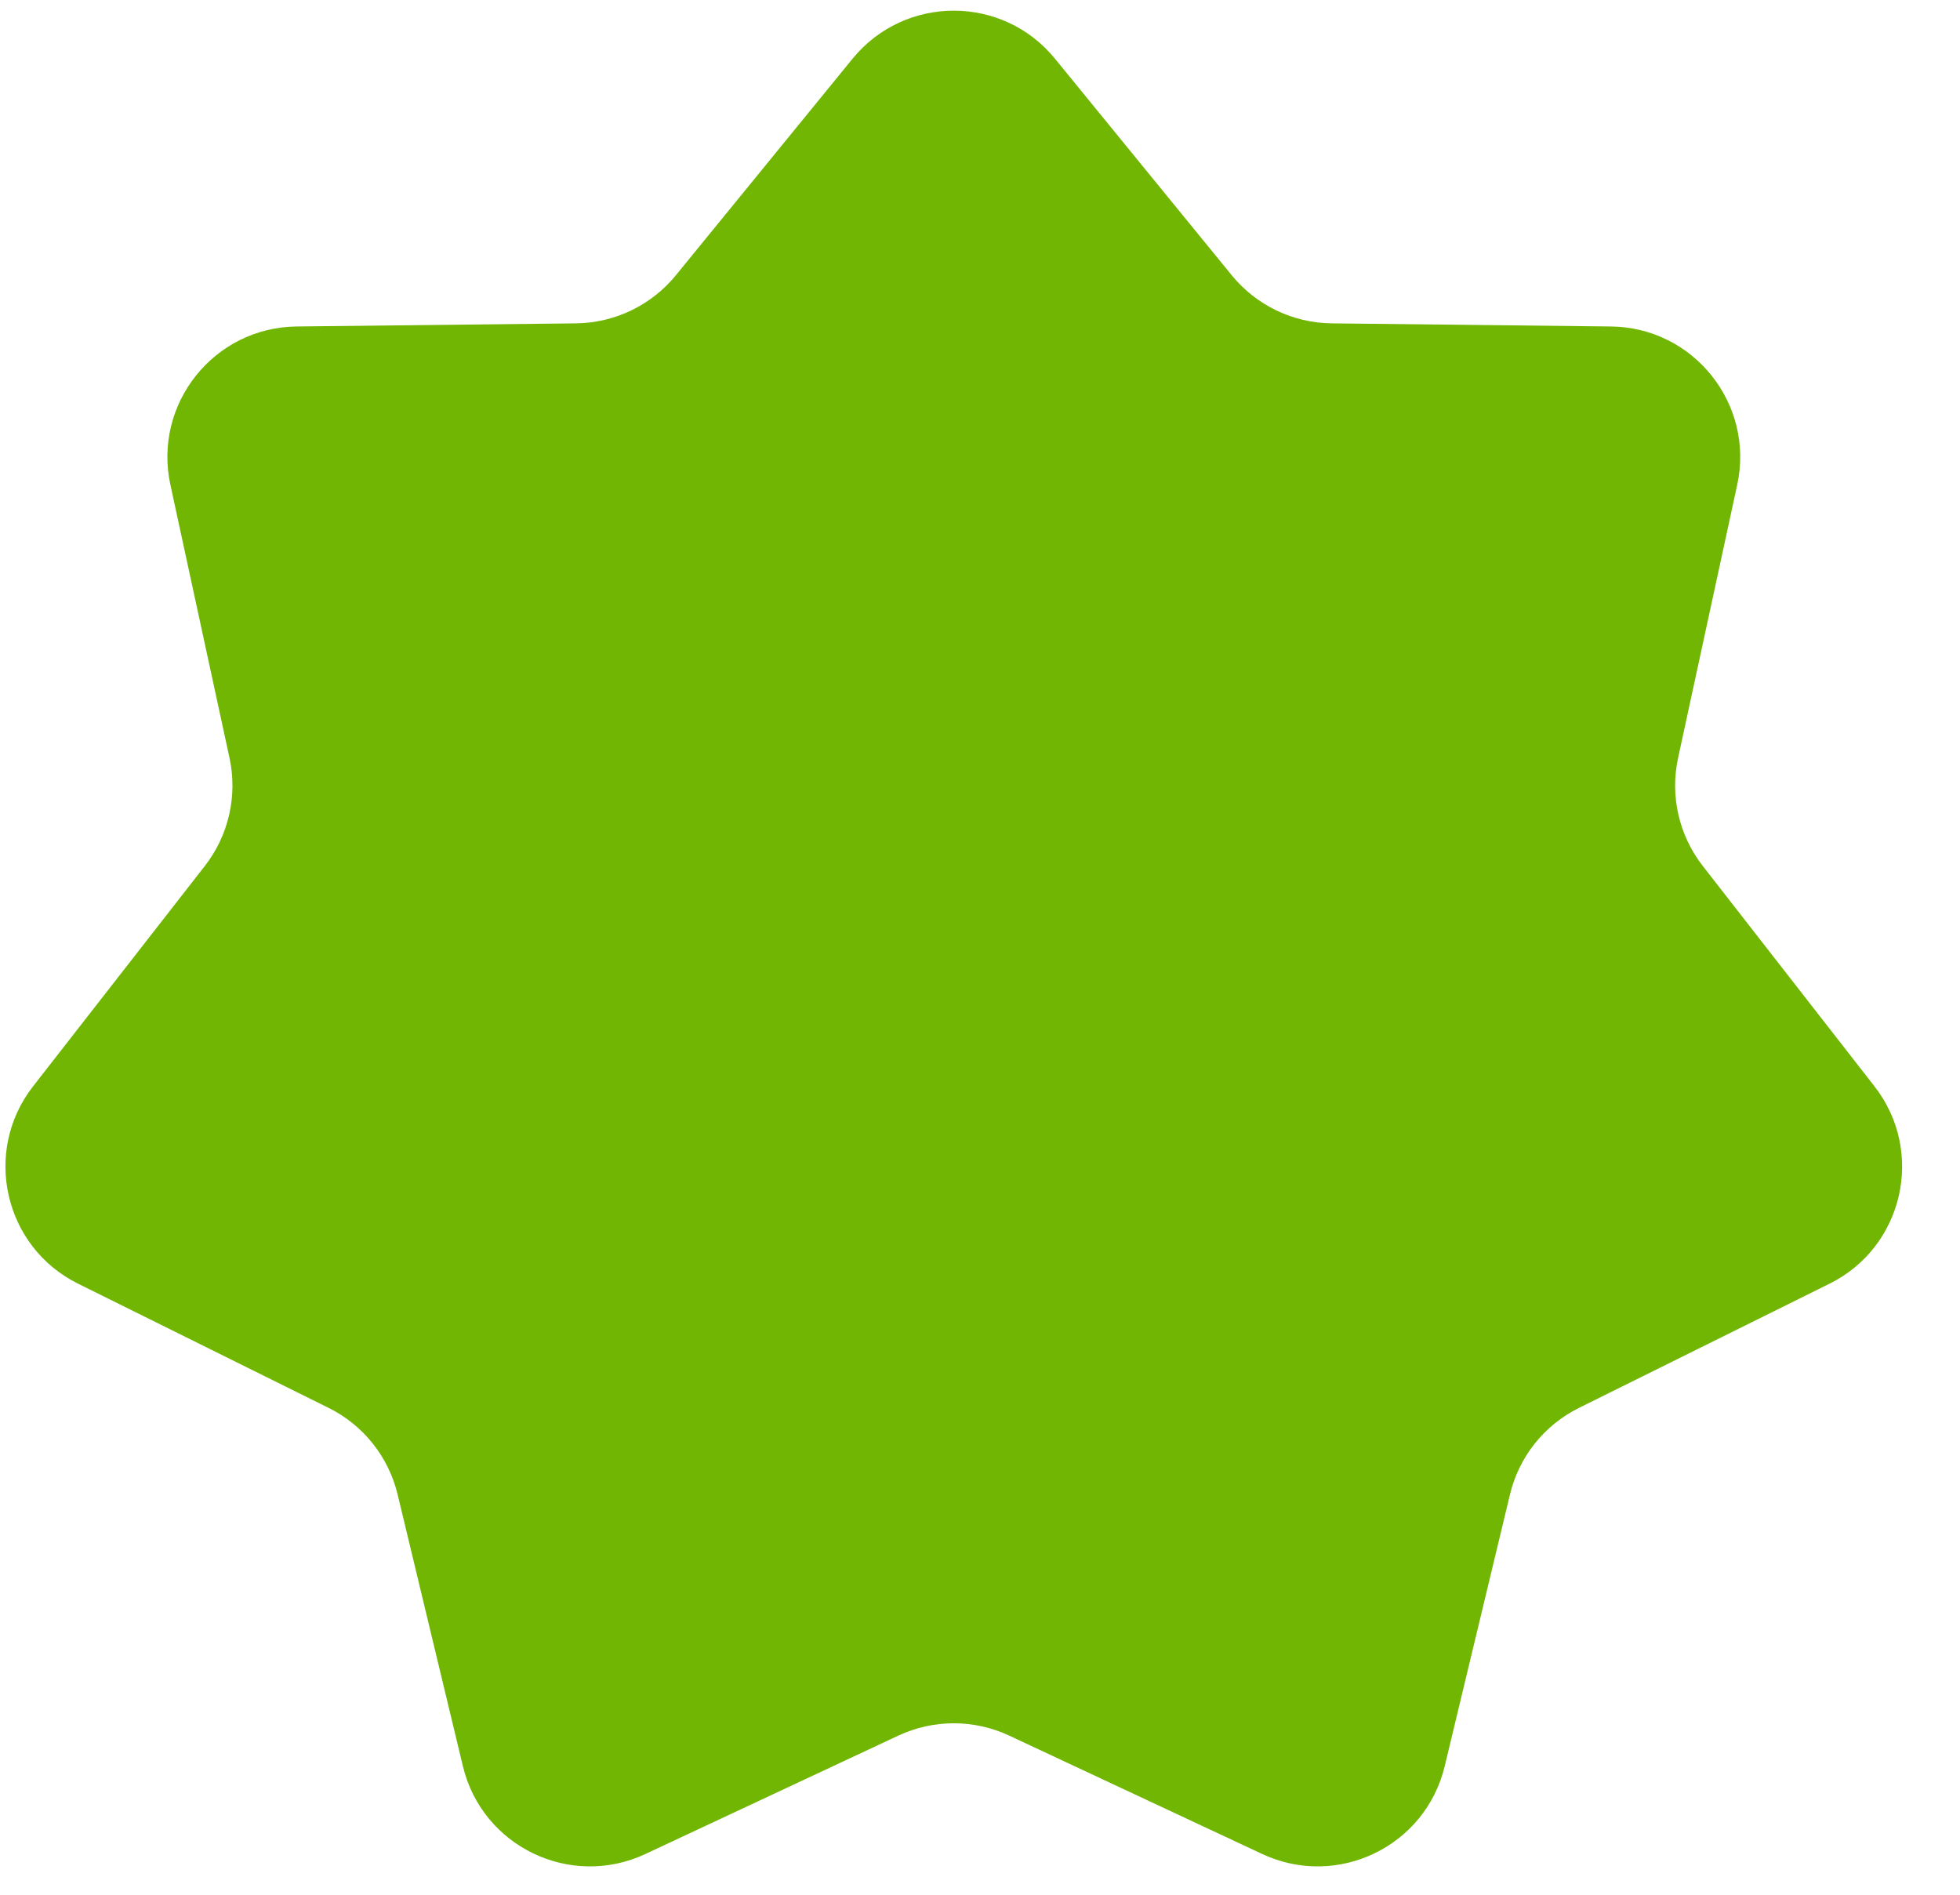 <svg width="30" height="29" viewBox="0 0 30 29" fill="none" xmlns="http://www.w3.org/2000/svg">
<path d="M13.049 0.899C13.85 -0.082 15.348 -0.082 16.148 0.899L18.853 4.213C19.228 4.672 19.787 4.942 20.38 4.949L24.657 4.997C25.923 5.011 26.858 6.182 26.59 7.42L25.685 11.601C25.559 12.18 25.698 12.785 26.062 13.253L28.691 16.627C29.469 17.625 29.136 19.087 28.002 19.648L24.169 21.548C23.637 21.811 23.25 22.296 23.112 22.873L22.113 27.032C21.818 28.263 20.468 28.913 19.321 28.377L15.446 26.564C14.909 26.313 14.288 26.313 13.751 26.564L9.877 28.377C8.73 28.913 7.38 28.263 7.085 27.032L6.086 22.873C5.947 22.296 5.56 21.811 5.029 21.548L1.196 19.648C0.062 19.087 -0.272 17.625 0.506 16.627L3.136 13.253C3.5 12.785 3.638 12.18 3.513 11.601L2.608 7.42C2.34 6.182 3.275 5.011 4.54 4.997L8.818 4.949C9.411 4.942 9.97 4.672 10.345 4.213L13.049 0.899Z" fill="#70B603"/>
</svg>
